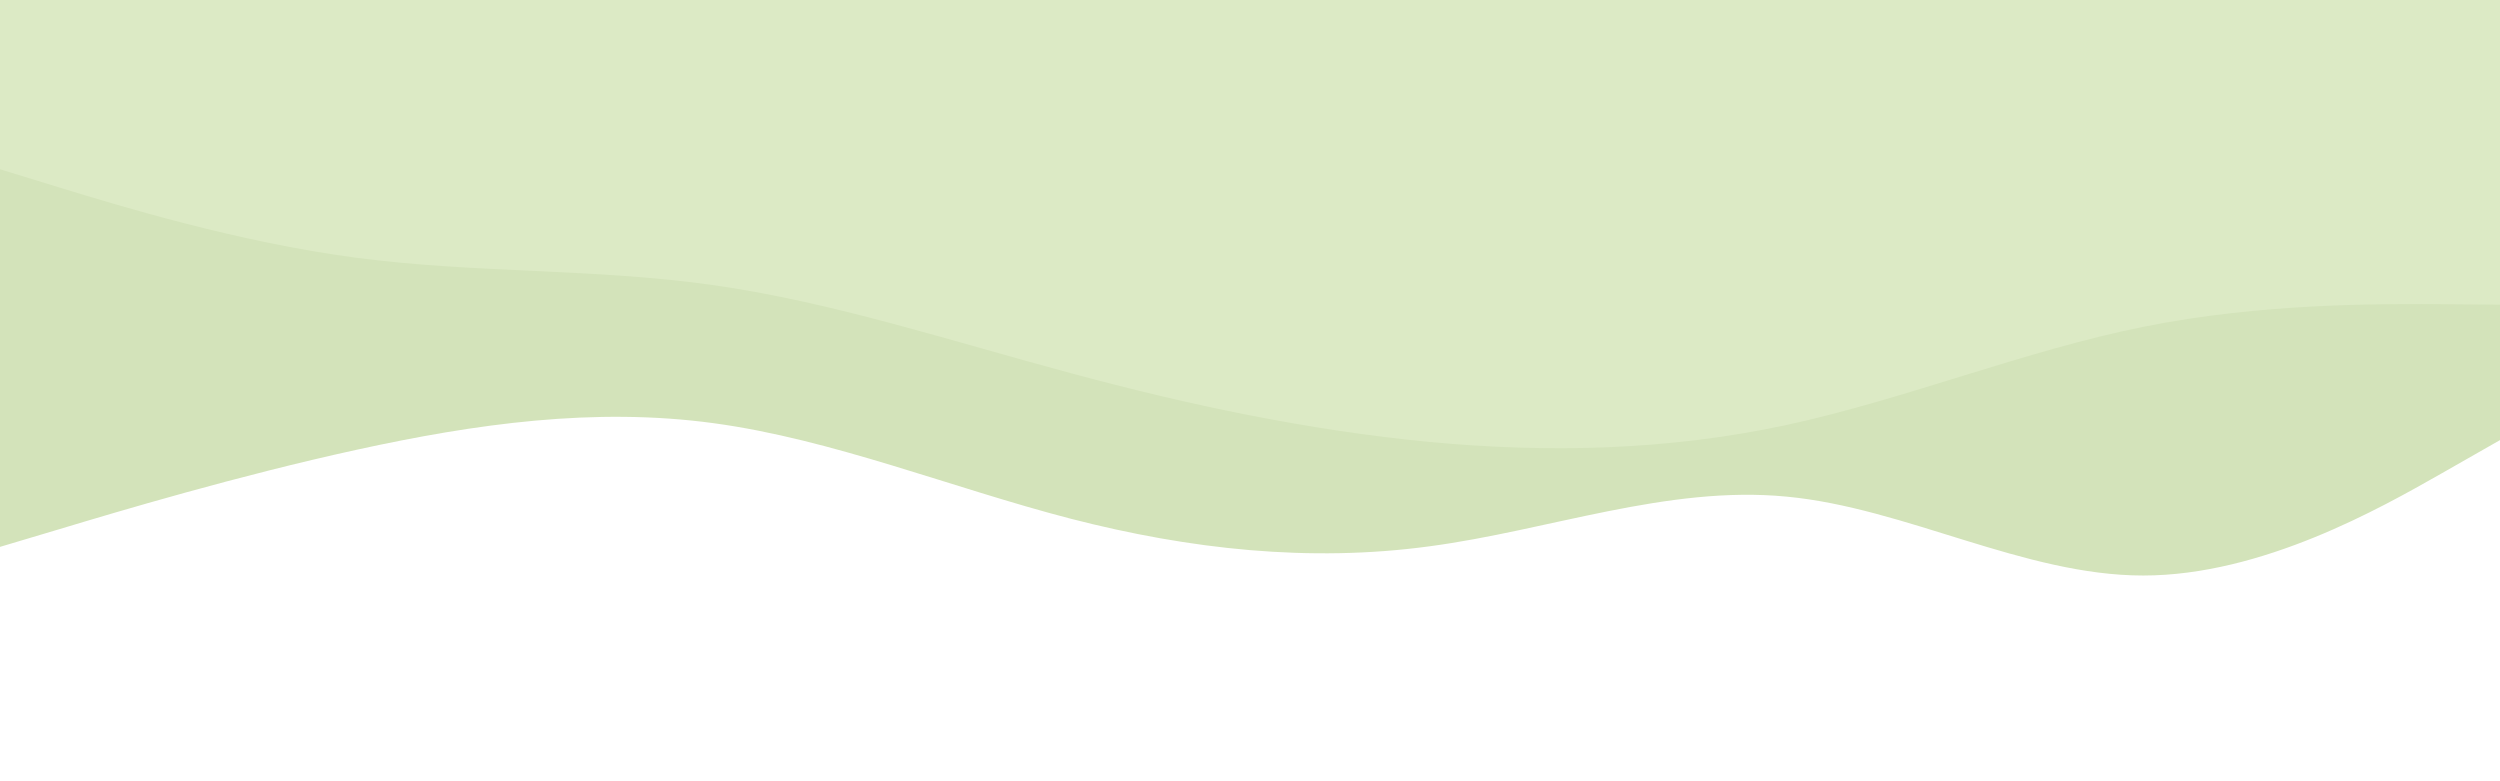 <svg id="visual" viewBox="0 0 960 300" width="960" height="300" xmlns="http://www.w3.org/2000/svg" xmlns:xlink="http://www.w3.org/1999/xlink" version="1.1"><rect x="0" y="0" width="960" height="300" fill="#dceac5"></rect><path d="M0 65L22.8 72C45.7 79 91.3 93 137 99C182.7 105 228.3 103 274 109.5C319.7 116 365.3 131 411.2 143.3C457 155.7 503 165.3 548.8 169.7C594.7 174 640.3 173 686 163.2C731.7 153.3 777.3 134.7 823 125.5C868.7 116.3 914.3 116.7 937.2 116.8L960 117L960 301L937.2 301C914.3 301 868.7 301 823 301C777.3 301 731.7 301 686 301C640.3 301 594.7 301 548.8 301C503 301 457 301 411.2 301C365.3 301 319.7 301 274 301C228.3 301 182.7 301 137 301C91.3 301 45.7 301 22.8 301L0 301Z" fill="#d3e3ba"></path><path d="M0 210L22.8 203.2C45.7 196.3 91.3 182.7 137 172.7C182.7 162.7 228.3 156.3 274 162.5C319.7 168.7 365.3 187.3 411.2 199.2C457 211 503 216 548.8 209.8C594.7 203.7 640.3 186.3 686 190.7C731.7 195 777.3 221 823 221C868.7 221 914.3 195 937.2 182L960 169L960 301L937.2 301C914.3 301 868.7 301 823 301C777.3 301 731.7 301 686 301C640.3 301 594.7 301 548.8 301C503 301 457 301 411.2 301C365.3 301 319.7 301 274 301C228.3 301 182.7 301 137 301C91.3 301 45.7 301 22.8 301L0 301Z" fill="#ffffff"></path></svg>